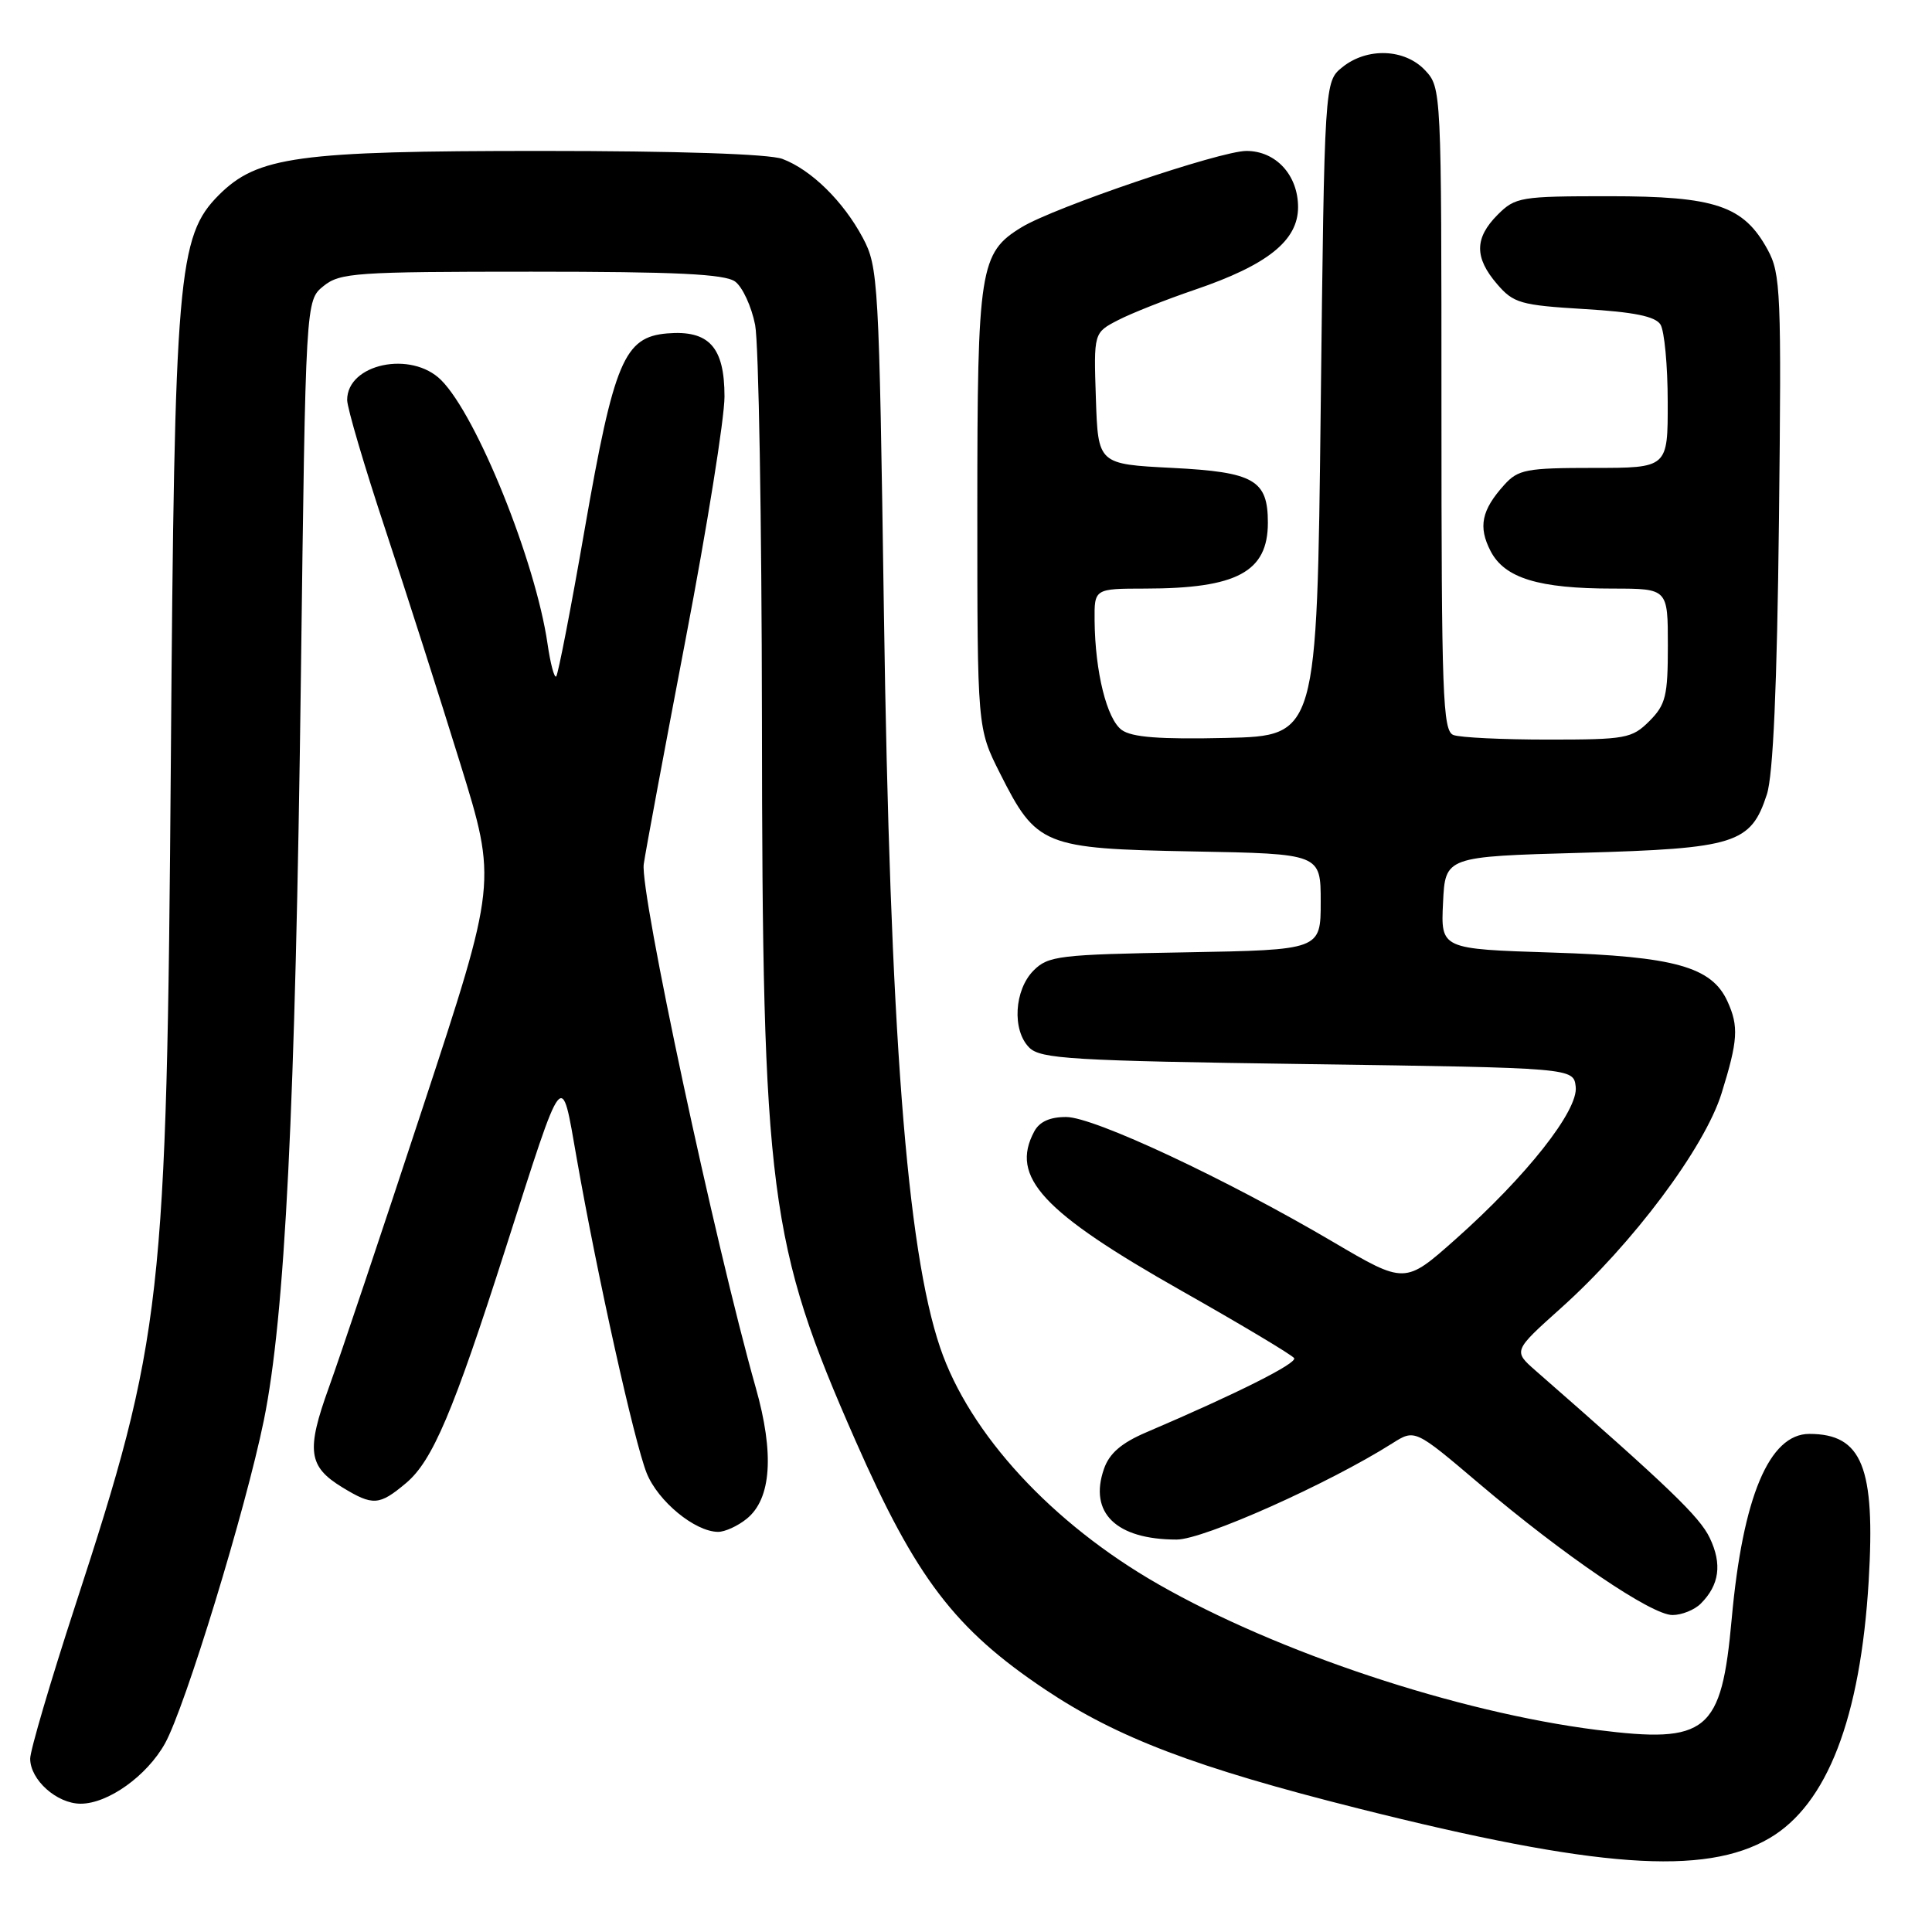<?xml version="1.0" encoding="UTF-8" standalone="no"?>
<!DOCTYPE svg PUBLIC "-//W3C//DTD SVG 1.1//EN" "http://www.w3.org/Graphics/SVG/1.1/DTD/svg11.dtd" >
<svg xmlns="http://www.w3.org/2000/svg" xmlns:xlink="http://www.w3.org/1999/xlink" version="1.1" viewBox="0 0 256 256">
 <g >
 <path fill="currentColor"
d=" M 234.46 243.57 C 242.11 239.09 246.52 227.66 247.61 209.50 C 248.51 194.40 246.74 190.00 239.74 190.00 C 234.43 190.00 230.92 198.36 229.46 214.50 C 228.10 229.55 226.25 231.07 211.58 229.22 C 193.12 226.88 169.32 218.98 153.50 209.93 C 139.40 201.87 128.45 190.00 124.57 178.55 C 120.15 165.54 117.92 136.39 117.12 81.00 C 116.48 37.12 116.38 35.36 114.32 31.50 C 111.74 26.67 107.50 22.50 103.68 21.06 C 101.93 20.40 89.85 20.00 71.62 20.00 C 39.42 20.00 34.12 20.73 29.00 25.84 C 23.56 31.29 23.12 36.44 22.64 100.50 C 22.09 172.48 21.56 177.23 9.96 212.78 C 6.68 222.83 4.00 231.94 4.00 233.03 C 4.00 235.84 7.53 239.00 10.69 239.00 C 14.31 239.00 19.46 235.32 21.86 231.02 C 24.54 226.20 32.54 200.05 34.96 188.20 C 37.77 174.41 39.14 146.90 39.87 89.66 C 40.50 39.82 40.50 39.82 42.86 37.91 C 45.04 36.14 47.11 36.00 70.42 36.00 C 89.61 36.00 96.04 36.31 97.41 37.31 C 98.39 38.03 99.58 40.62 100.06 43.06 C 100.53 45.50 100.93 68.96 100.96 95.20 C 101.01 158.13 101.88 164.81 113.35 190.88 C 121.38 209.12 126.51 215.85 138.49 223.87 C 148.06 230.27 158.44 234.21 179.94 239.62 C 211.50 247.56 225.89 248.60 234.46 243.57 Z  M 225.36 212.49 C 227.83 210.02 228.21 207.25 226.55 203.78 C 225.20 200.96 221.16 197.08 203.50 181.64 C 200.50 179.01 200.50 179.01 206.81 173.35 C 216.35 164.81 225.88 152.07 228.12 144.86 C 230.29 137.88 230.41 136.00 228.90 132.69 C 226.81 128.10 221.88 126.73 205.71 126.22 C 190.91 125.75 190.91 125.75 191.21 119.62 C 191.50 113.50 191.50 113.50 209.55 113.00 C 229.96 112.43 232.00 111.79 234.12 105.26 C 234.95 102.72 235.47 90.93 235.72 69.00 C 236.06 38.73 235.96 36.27 234.22 33.08 C 231.03 27.25 227.31 26.00 213.22 26.00 C 201.48 26.00 200.79 26.11 198.45 28.45 C 195.37 31.54 195.35 34.13 198.37 37.64 C 200.54 40.17 201.47 40.44 209.90 40.95 C 216.50 41.34 219.34 41.92 220.02 43.00 C 220.54 43.83 220.98 48.44 220.98 53.25 C 221.00 62.00 221.00 62.00 211.17 62.00 C 202.25 62.00 201.16 62.21 199.32 64.25 C 196.30 67.60 195.85 69.81 197.51 73.02 C 199.37 76.61 203.86 77.99 213.75 77.99 C 221.00 78.00 221.00 78.00 221.00 85.55 C 221.00 92.22 220.72 93.37 218.55 95.55 C 216.24 97.85 215.43 98.00 205.13 98.00 C 199.10 98.00 193.45 97.73 192.58 97.39 C 191.17 96.85 191.00 92.11 191.00 54.21 C 191.00 11.87 190.99 11.62 188.83 9.31 C 186.13 6.44 181.14 6.26 177.86 8.91 C 175.50 10.82 175.50 10.82 175.00 54.16 C 174.50 97.50 174.50 97.50 162.48 97.78 C 153.65 97.98 149.98 97.70 148.63 96.72 C 146.66 95.27 145.11 89.06 145.04 82.25 C 145.00 78.00 145.00 78.00 151.75 77.99 C 163.90 77.98 168.00 75.78 168.00 69.26 C 168.00 63.60 166.18 62.55 155.33 62.00 C 145.50 61.50 145.50 61.50 145.21 52.80 C 144.92 44.09 144.92 44.09 148.15 42.42 C 149.93 41.50 154.51 39.69 158.33 38.39 C 167.96 35.11 172.00 31.88 172.00 27.45 C 172.00 23.20 169.06 20.00 165.16 20.00 C 161.69 20.00 139.71 27.46 135.37 30.11 C 129.82 33.49 129.50 35.54 129.50 67.50 C 129.50 96.50 129.50 96.50 132.50 102.46 C 137.35 112.09 138.23 112.45 158.07 112.82 C 175.00 113.13 175.00 113.13 175.00 119.50 C 175.00 125.87 175.00 125.87 157.03 126.19 C 140.35 126.48 138.90 126.65 136.96 128.59 C 134.39 131.17 134.08 136.51 136.38 138.81 C 137.88 140.31 141.98 140.56 173.28 141.00 C 208.50 141.50 208.50 141.50 208.79 144.00 C 209.16 147.13 202.27 155.86 192.83 164.24 C 186.16 170.16 186.16 170.16 176.62 164.55 C 162.42 156.19 144.97 148.02 141.29 148.01 C 139.12 148.00 137.73 148.63 137.04 149.93 C 133.81 155.95 138.09 160.58 156.53 171.02 C 164.50 175.53 171.22 179.55 171.48 179.96 C 171.90 180.64 163.92 184.65 151.89 189.79 C 148.59 191.20 146.99 192.58 146.28 194.64 C 144.25 200.46 147.90 204.00 155.92 204.00 C 159.47 204.00 176.04 196.60 184.49 191.25 C 187.48 189.36 187.48 189.36 195.99 196.58 C 207.26 206.14 218.82 214.00 221.61 214.00 C 222.84 214.00 224.53 213.32 225.36 212.49 Z  M 98.95 201.24 C 102.21 198.60 102.62 192.61 100.14 183.87 C 94.75 164.81 84.77 118.20 85.30 114.50 C 85.53 112.85 88.04 99.41 90.86 84.64 C 93.69 69.87 96.00 55.43 96.00 52.55 C 96.00 45.98 93.95 43.72 88.40 44.18 C 82.71 44.66 81.36 47.86 77.48 70.09 C 75.66 80.59 73.95 89.38 73.70 89.63 C 73.45 89.89 72.93 87.93 72.55 85.30 C 70.96 74.37 63.19 55.10 58.46 50.37 C 54.50 46.41 46.00 48.20 46.00 53.00 C 46.00 54.04 48.28 61.78 51.07 70.19 C 53.86 78.61 58.32 92.56 60.99 101.19 C 65.85 116.88 65.85 116.88 56.04 146.69 C 50.65 163.09 45.04 179.80 43.58 183.84 C 40.56 192.20 40.84 194.32 45.34 197.07 C 49.42 199.56 50.25 199.50 53.81 196.51 C 57.31 193.56 60.04 187.14 66.97 165.50 C 74.82 141.00 74.33 141.62 76.42 153.50 C 79.16 169.12 84.05 191.09 85.69 195.20 C 87.19 198.93 92.07 202.95 95.14 202.98 C 96.04 202.99 97.76 202.21 98.95 201.24 Z "/>
</g>
</svg>